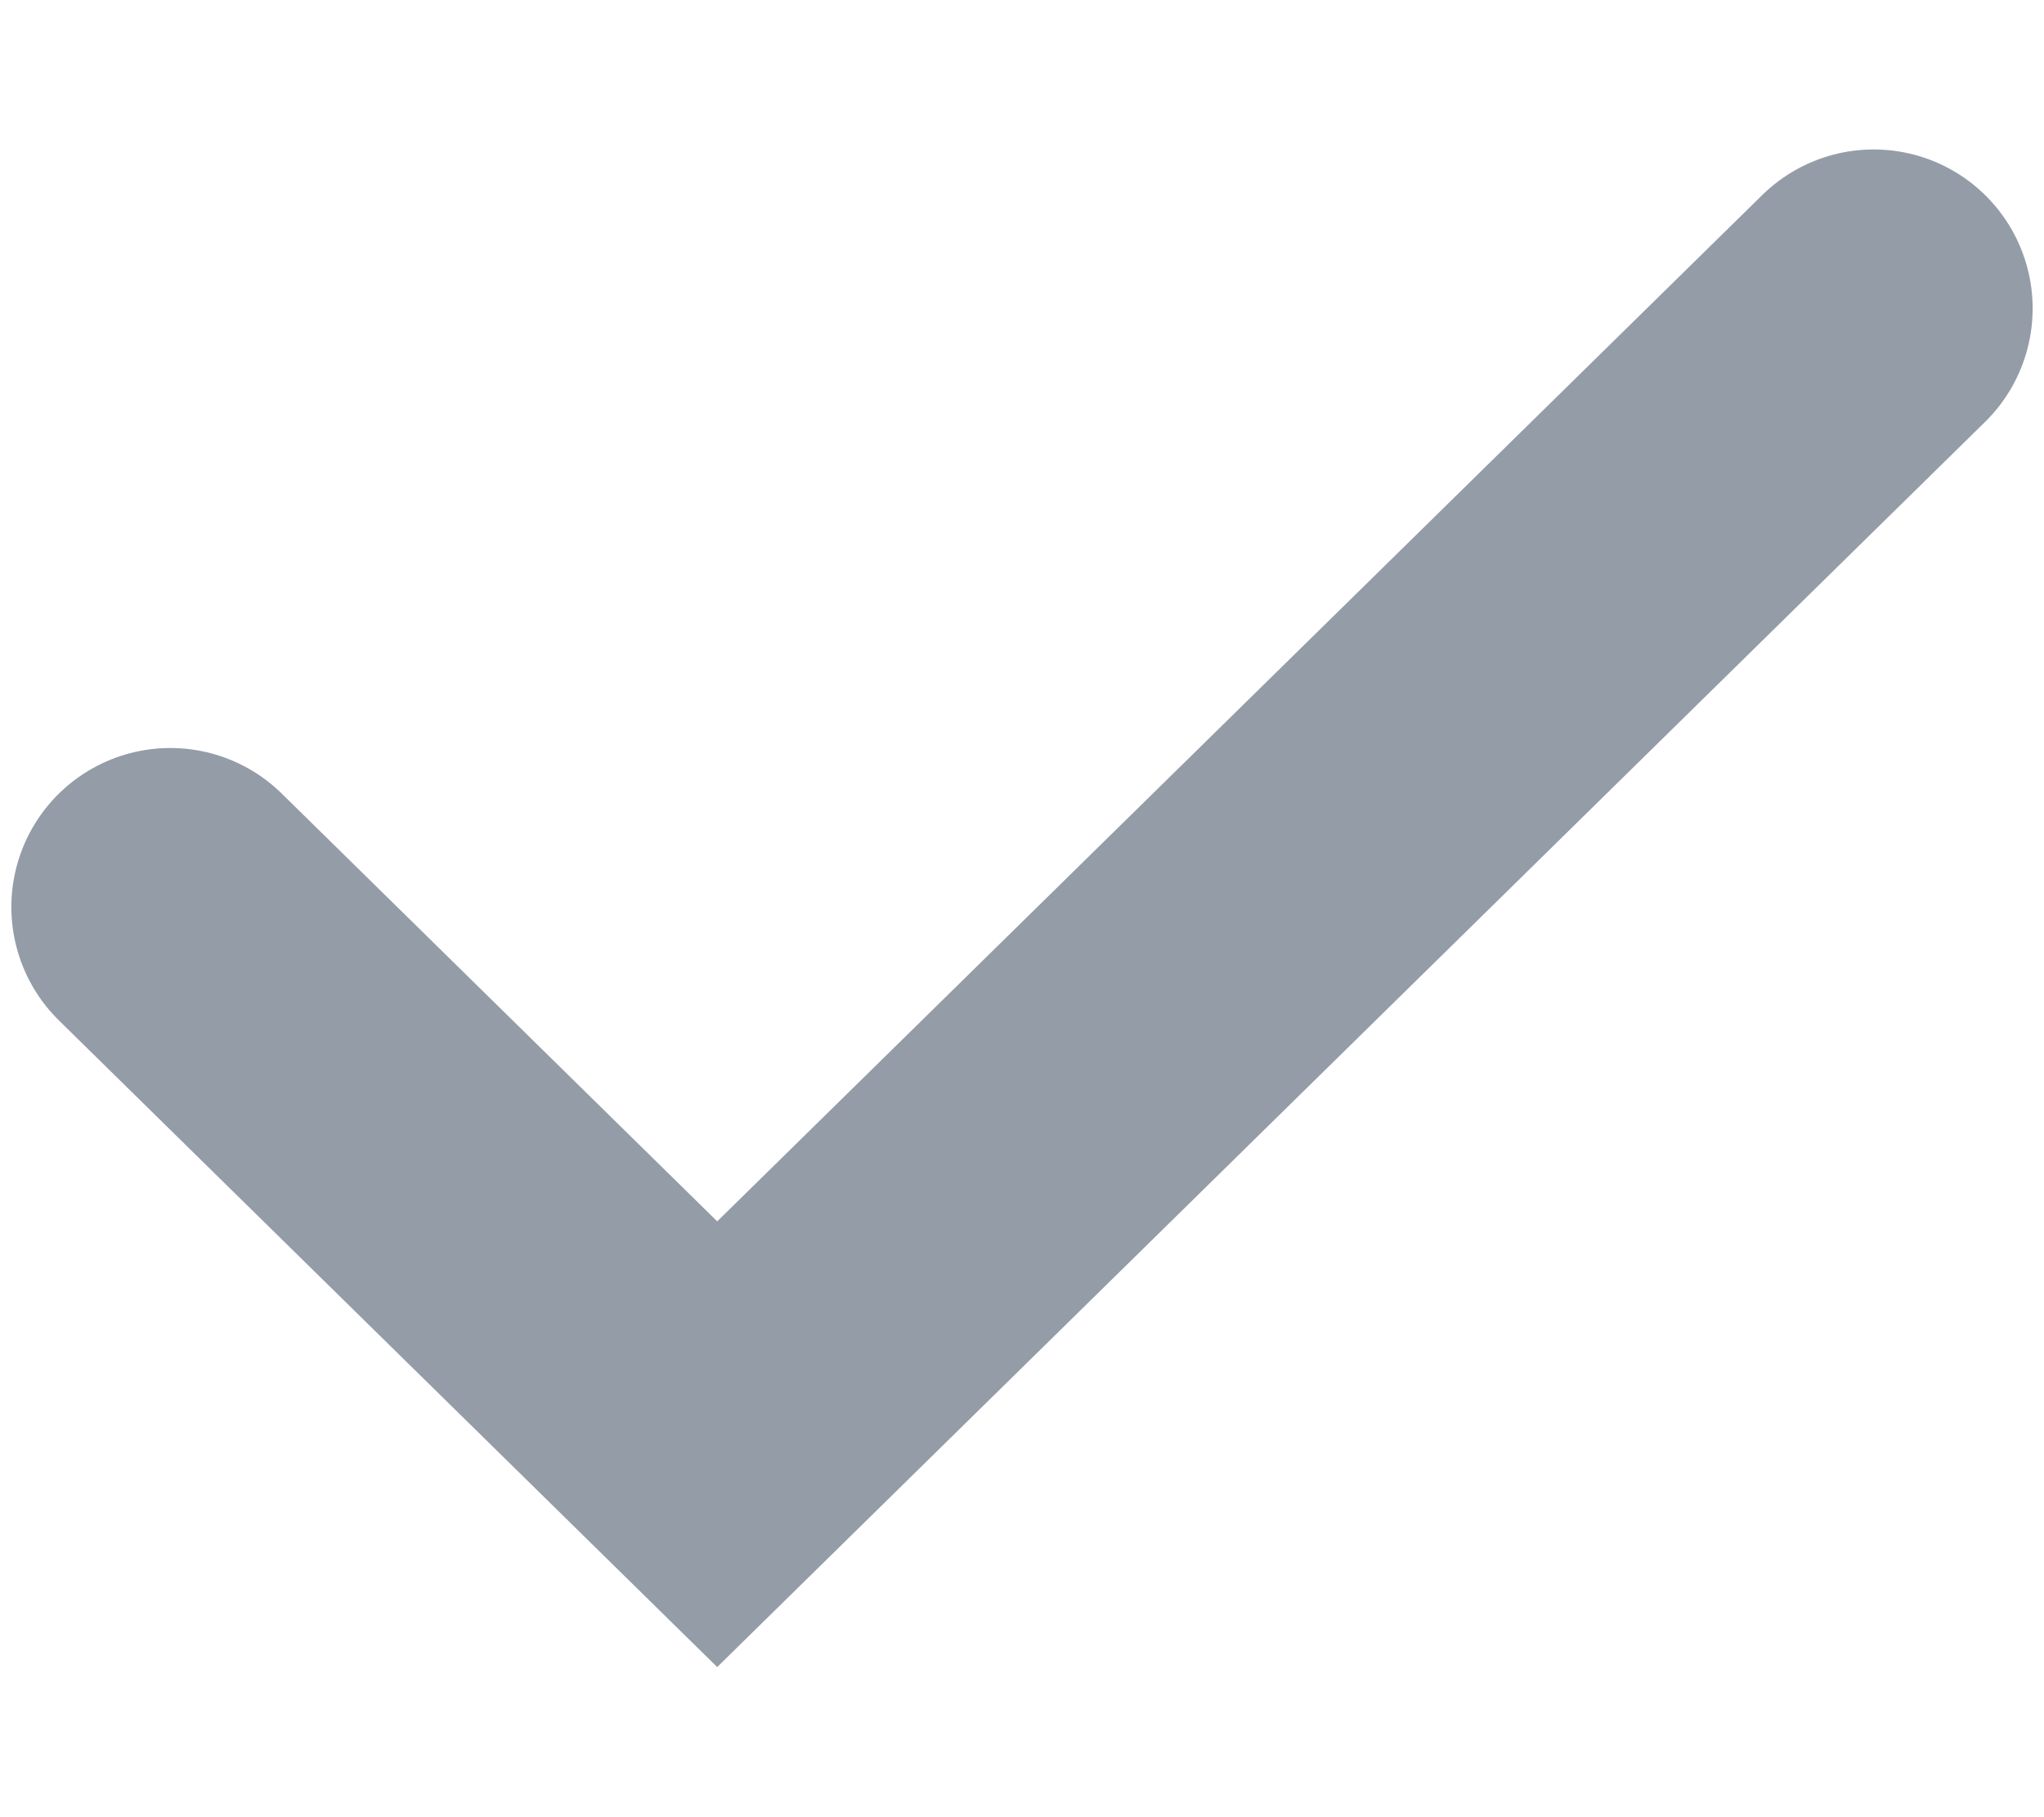 <svg width="9" height="8" viewBox="0 0 9 8" fill="none" xmlns="http://www.w3.org/2000/svg">
<path d="M8.25 1.358L3.158 6.358L0.75 3.993" stroke="#162741" stroke-opacity="0.46" stroke-width="1.4" stroke-linecap="round"/>
</svg>
